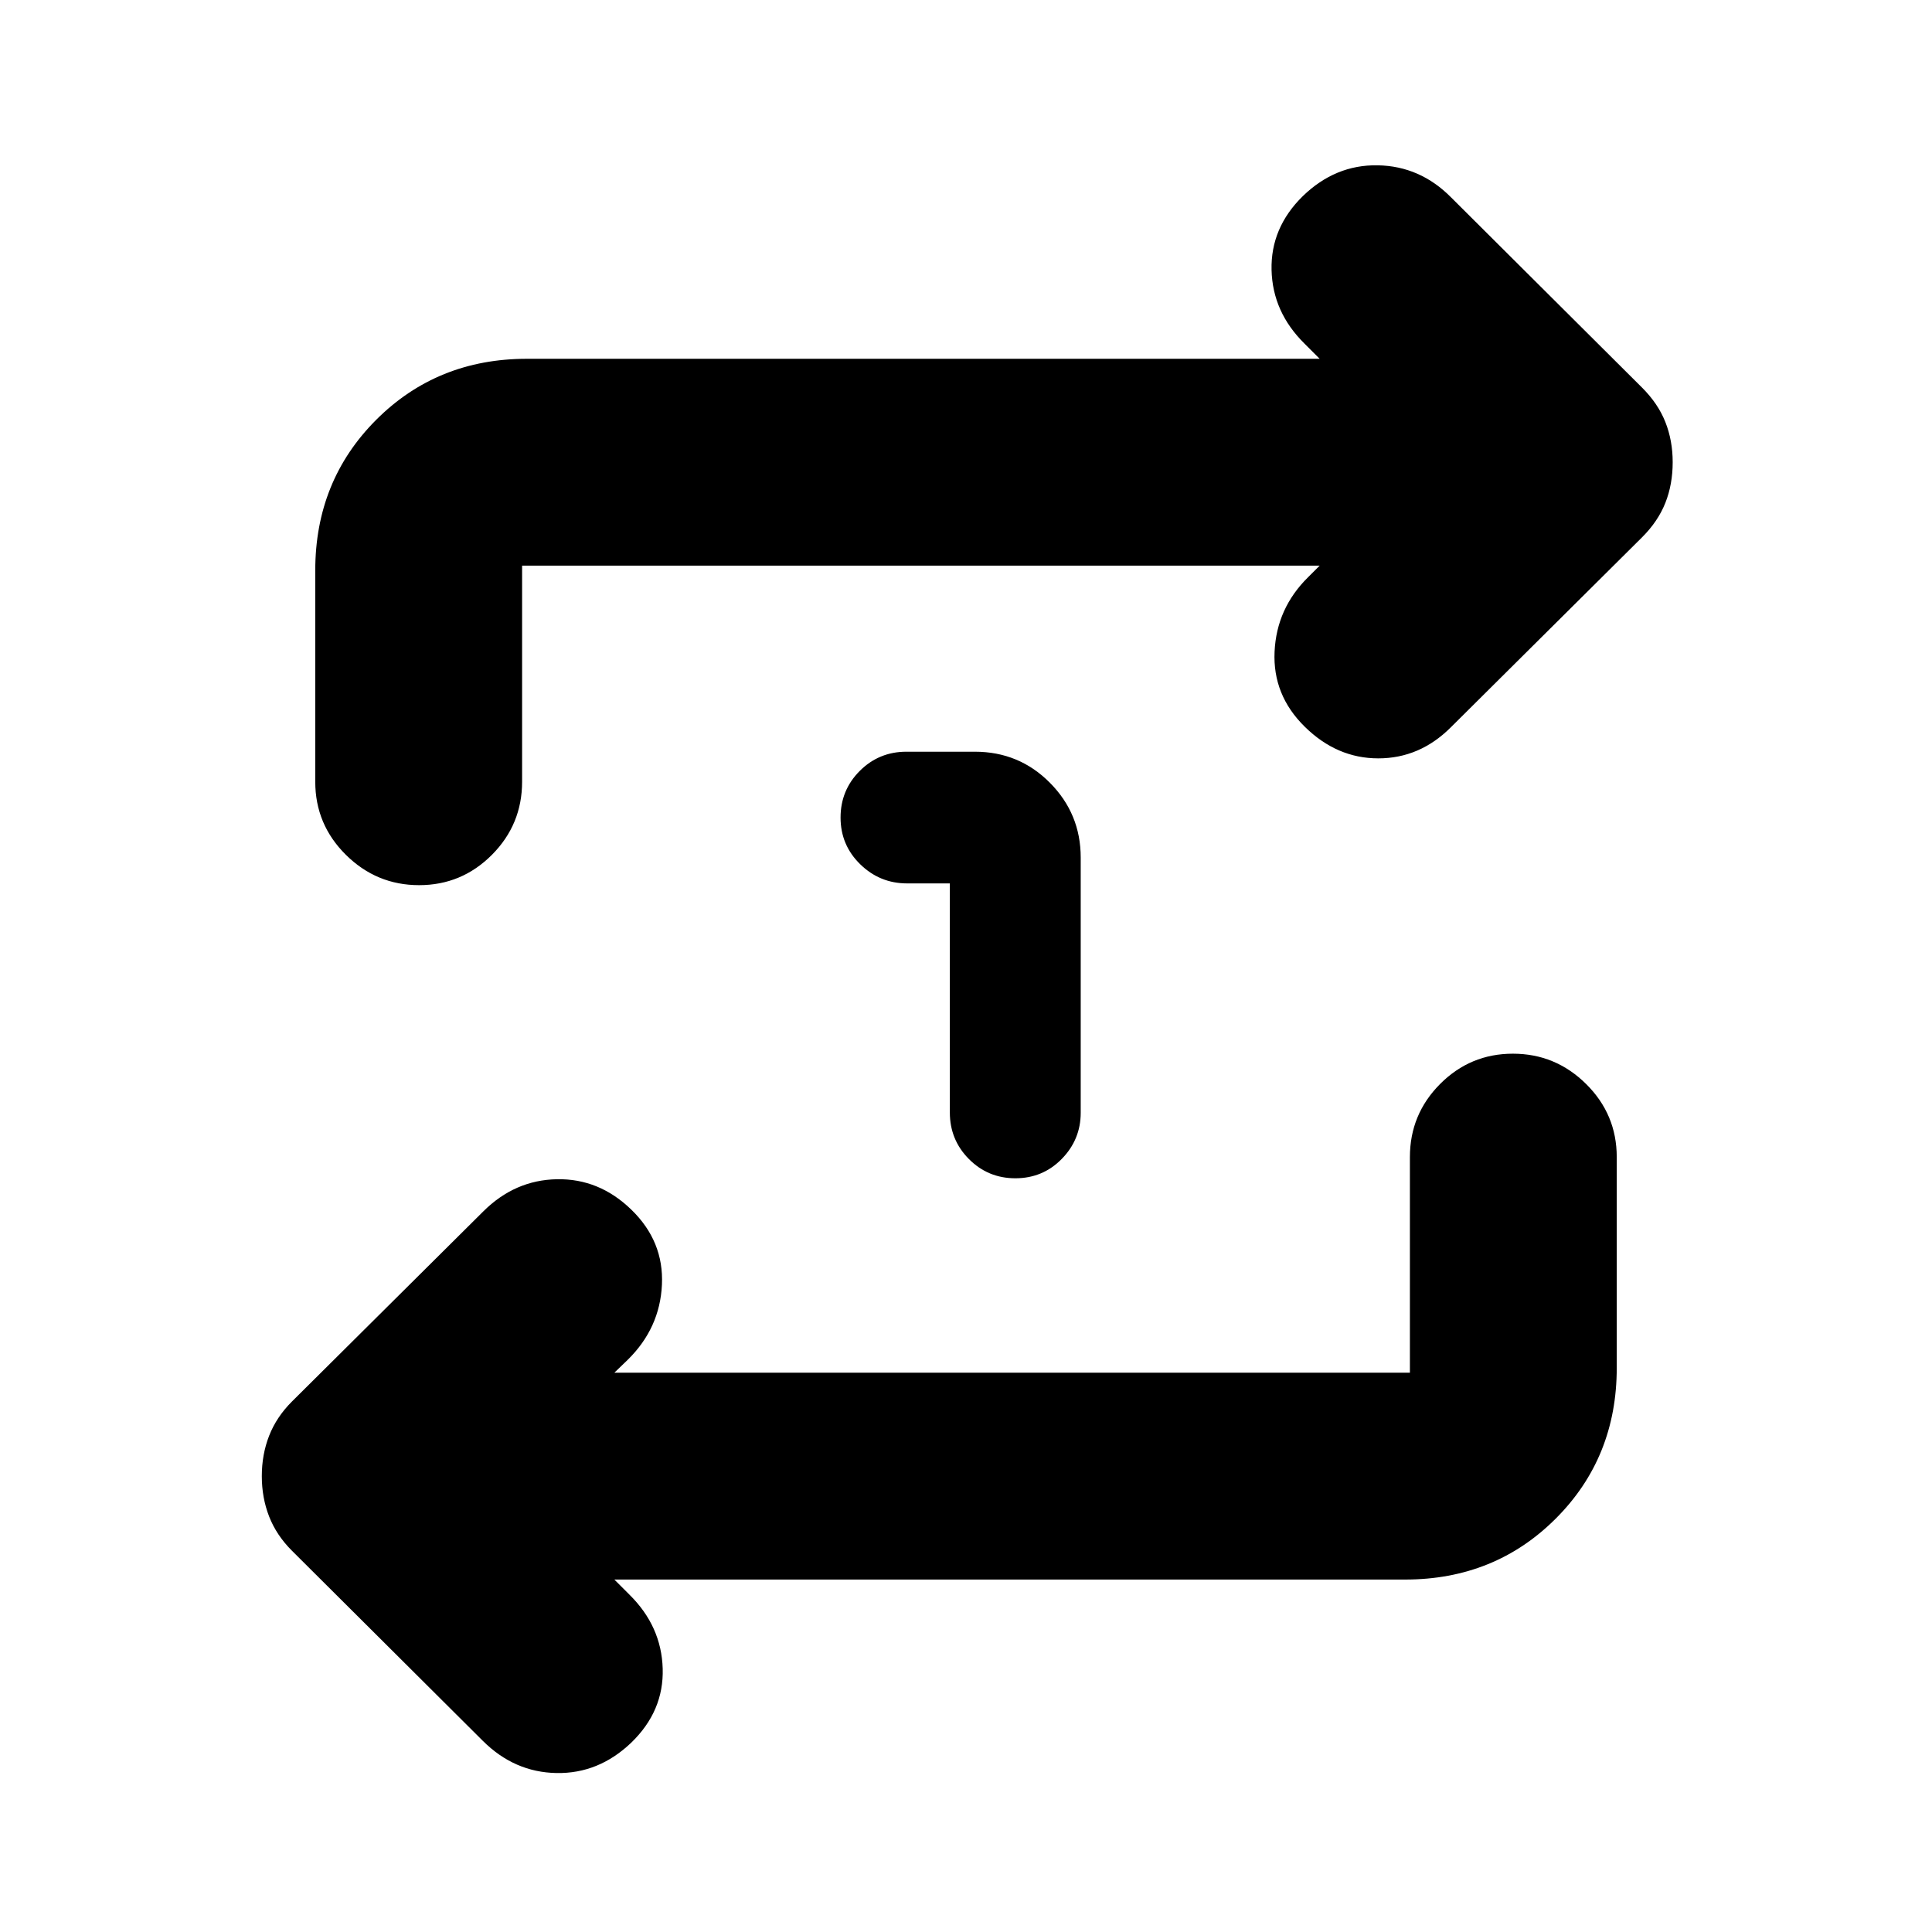 <svg xmlns="http://www.w3.org/2000/svg" height="20" viewBox="0 -960 960 960" width="20"><path d="M471.97-521.04h-21.25q-13.57 0-23.31-9.54-9.74-9.54-9.74-23.18t9.54-23.18q9.54-9.54 23.18-9.54h34.02q21.98 0 37.28 15.43Q537-555.63 537-533.89v126.8q0 13.33-9.42 22.95t-23.06 9.62q-13.57 0-23.06-9.54-9.49-9.54-9.49-23.18v-113.8ZM305.26-175.13l7.48 7.48q15.93 15.69 16.55 36.77.62 21.08-15.62 36.79-16.19 15.48-37.15 15.1-20.95-.38-36.62-16.01l-94.82-94.44q-7.71-7.69-11.35-17.01-3.64-9.32-3.64-20.07t3.64-20.07q3.64-9.32 11.35-17.02l95.05-94.44q15.67-15.62 36.63-16 20.96-.38 36.91 15.09 16.24 15.72 15.24 37.3-1 21.57-16.93 37.27l-6.72 6.48h395.31v-107.13q0-21.26 15-36.33 15.01-15.06 36.18-15.06 21.16 0 36.38 15.06 15.22 15.07 15.22 36.33v104.74q0 44.57-30.3 74.87-30.31 30.3-74.88 30.3H305.26Zm350.48-503.8H259.43v107.36q0 21.26-15 36.33-15.01 15.07-36.18 15.07-21.16 0-36.38-15.07-15.22-15.07-15.22-36.33v-104.97q0-44.57 30.3-74.88 30.31-30.3 74.88-30.3h393.91l-7.48-7.48q-15.93-15.69-16.43-36.65-.5-20.95 15.5-36.67 16.19-15.72 37.27-15.34 21.07.38 36.5 16.01l94.82 94.44q7.95 7.93 11.59 17.13 3.64 9.2 3.64 19.95 0 10.99-3.64 20.19-3.64 9.21-11.59 17.14l-95.05 94.44q-15.44 15.39-36.01 15.39-20.58 0-36.53-15.72-16-15.72-15-37.29 1-21.58 16.67-37.02l5.74-5.73Z"/></svg>
